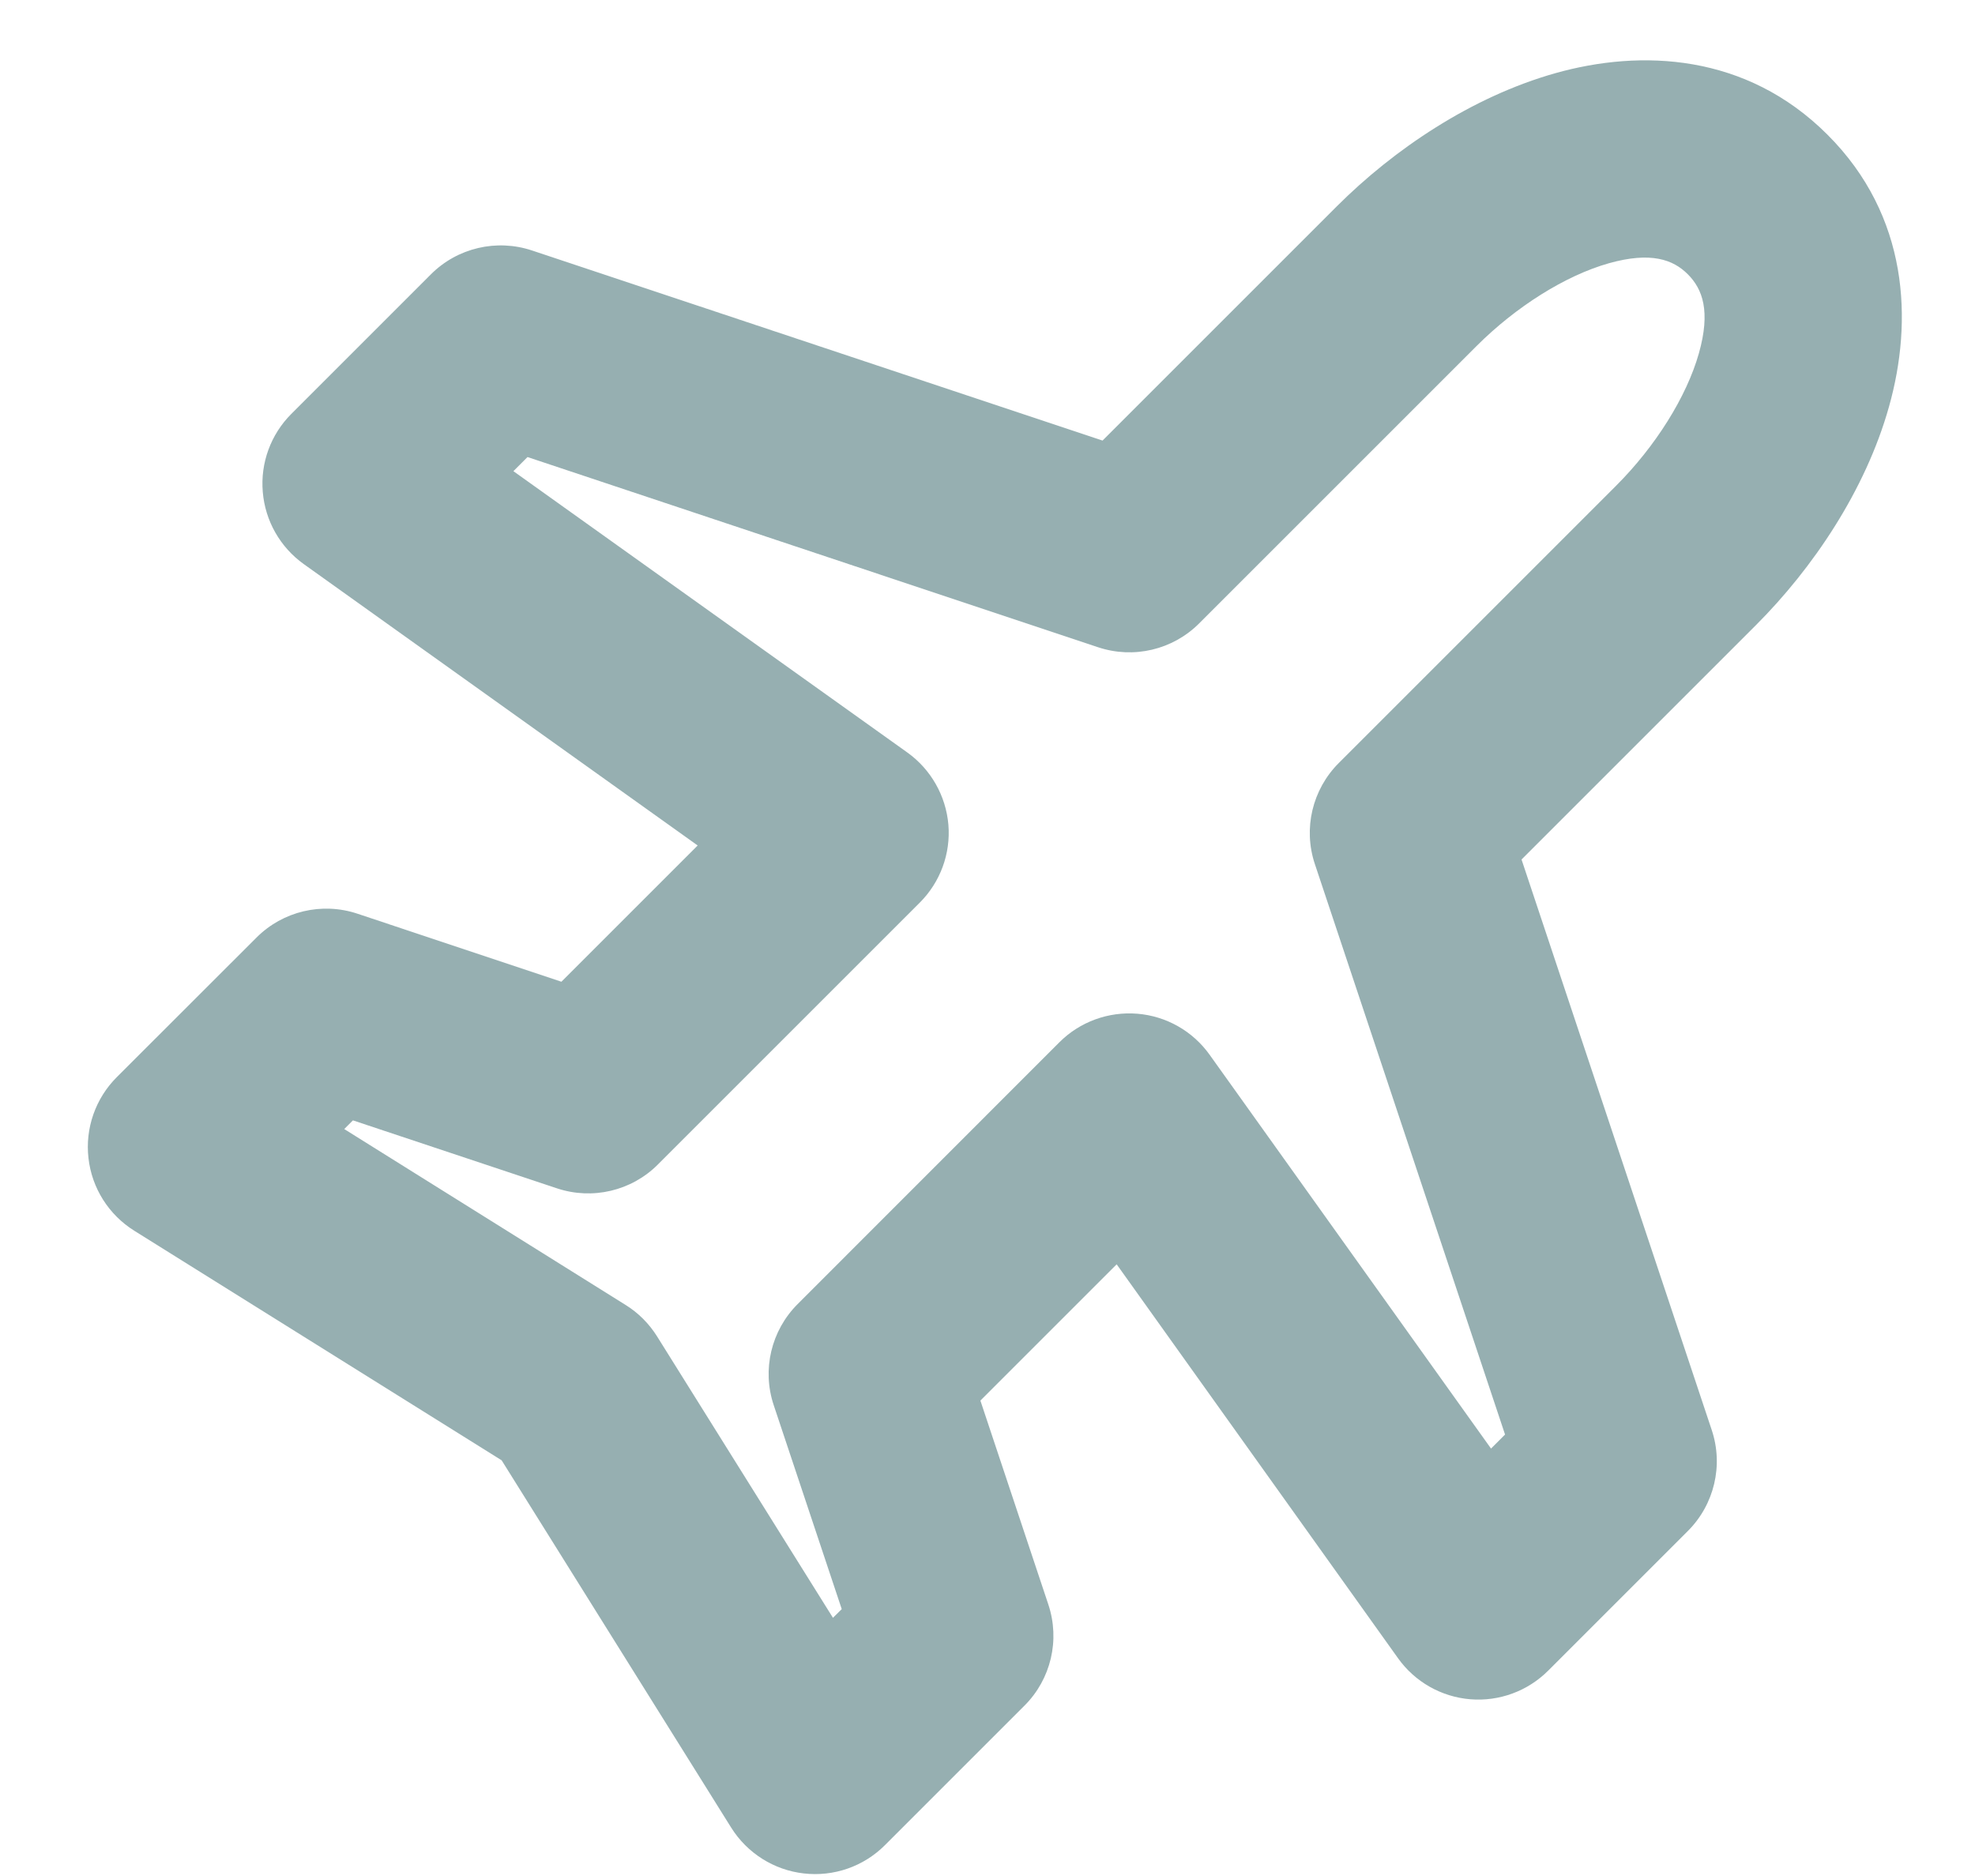 <svg width="20" height="19" viewBox="0 0 20 19" fill="none" xmlns="http://www.w3.org/2000/svg">
<path fill-rule="evenodd" clip-rule="evenodd" d="M2.661 4.982C2.636 4.689 2.742 4.4 2.95 4.192L4.364 2.778C4.632 2.51 5.028 2.417 5.388 2.537L11.165 4.462L13.537 2.09C14.114 1.513 14.903 0.98 15.751 0.741C16.617 0.497 17.682 0.54 18.506 1.364C19.331 2.188 19.373 3.253 19.129 4.119C18.891 4.967 18.357 5.756 17.78 6.333L15.408 8.705L17.334 14.483C17.454 14.842 17.36 15.238 17.092 15.506L15.678 16.92C15.47 17.128 15.181 17.234 14.889 17.21C14.596 17.186 14.328 17.034 14.157 16.794L11.308 12.805L9.928 14.185L10.616 16.25C10.736 16.61 10.643 17.006 10.375 17.274L8.961 18.688C8.745 18.904 8.443 19.009 8.14 18.974C7.838 18.94 7.567 18.769 7.405 18.511L5.08 14.79L1.36 12.465C1.101 12.303 0.93 12.033 0.896 11.73C0.861 11.427 0.967 11.125 1.182 10.91L2.597 9.496C2.864 9.228 3.261 9.134 3.62 9.254L5.685 9.943L7.065 8.563L3.076 5.713C2.837 5.542 2.685 5.275 2.661 4.982ZM5.199 4.772L9.188 7.621C9.427 7.792 9.579 8.06 9.604 8.353C9.628 8.646 9.522 8.934 9.314 9.142L6.662 11.794C6.395 12.062 5.998 12.155 5.639 12.035L3.574 11.347L3.486 11.435L6.336 13.217C6.465 13.297 6.573 13.406 6.654 13.535L8.435 16.385L8.524 16.297L7.835 14.231C7.715 13.872 7.809 13.476 8.077 13.208L10.728 10.556C10.936 10.348 11.225 10.243 11.518 10.267C11.811 10.291 12.078 10.443 12.249 10.682L15.099 14.671L15.241 14.529L13.315 8.751C13.195 8.392 13.289 7.996 13.557 7.728L16.366 4.919C16.763 4.522 17.079 4.02 17.204 3.578C17.324 3.153 17.242 2.928 17.092 2.778C16.943 2.628 16.717 2.547 16.293 2.666C15.85 2.791 15.349 3.108 14.952 3.505L12.143 6.314C11.875 6.582 11.479 6.675 11.119 6.555L5.342 4.629L5.199 4.772Z" fill="#96AFB1"/>
</svg>
